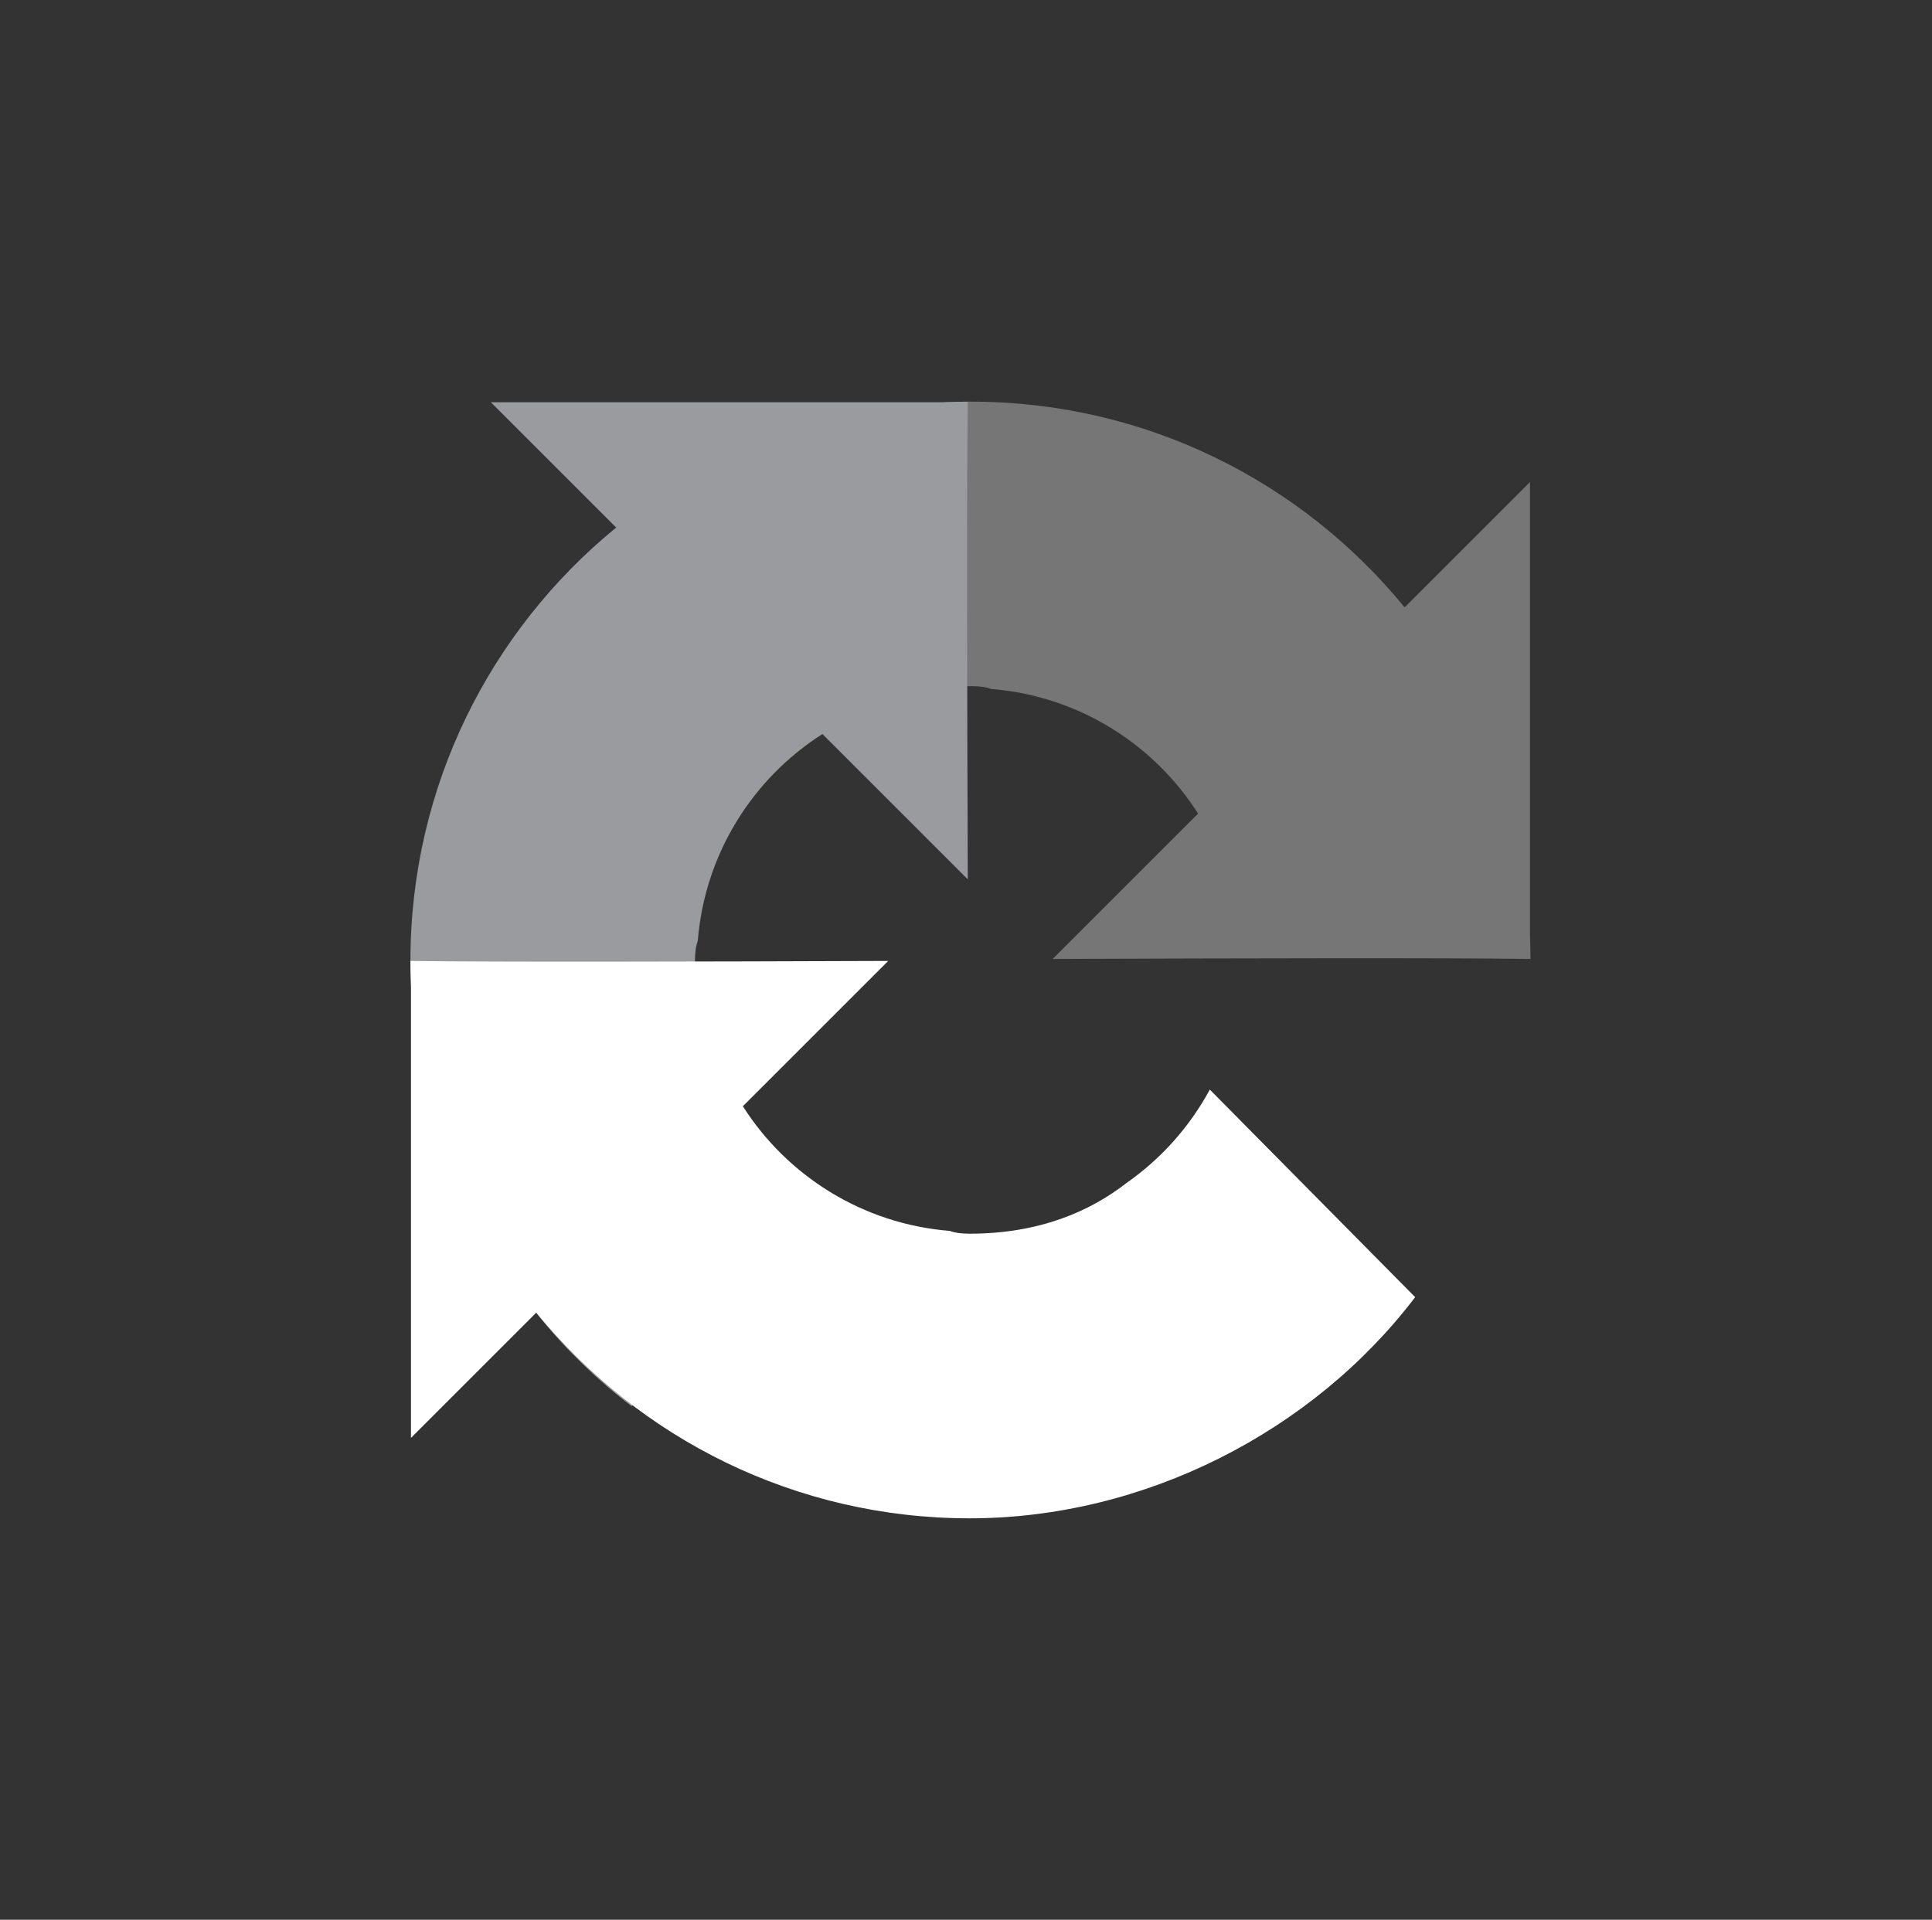 <?xml version="1.0" encoding="UTF-8"?>
<svg id="Ebene_1" data-name="Ebene 1" xmlns="http://www.w3.org/2000/svg" viewBox="0 0 144.89 144">
  <rect x="0" y="0" width="144.89" height="144" fill="#333333" stroke="none"/>
  <defs>
    <style>
      .cls-1 {
        fill: none;
      }

      .cls-1, .cls-2, .cls-3, .cls-4 {
        stroke-width: 0px;
      }

      .cls-2 {
        fill: #fff;
      }

      .cls-3 {
        fill: #9a9b9e;
      }

      .cls-4 {
        fill: #767676;
      }
    </style>
  </defs>
  <path class="cls-4" d="m114.78,71.95c0-.6-.02-1.2-.04-1.8v-33.99l-9.4,9.4c-7.69-9.41-19.39-15.43-32.5-15.43s-25.75,6.51-33.41,16.59l15.4,15.56c1.51-2.79,3.65-5.19,6.24-7,2.69-2.1,6.5-3.81,11.77-3.81.64,0,1.13.07,1.49.21,6.53.52,12.19,4.12,15.52,9.35l-10.9,10.9c13.81-.05,29.41-.09,35.82,0"/>
  <path class="cls-3" d="m72.6,30.13c-.6,0-1.2.02-1.8.04h-33.99l9.4,9.4c-9.41,7.69-15.43,19.39-15.43,32.5s6.51,25.75,16.59,33.41l15.56-15.4c-2.79-1.51-5.19-3.65-7-6.24-2.1-2.69-3.81-6.5-3.81-11.77,0-.64.07-1.13.21-1.49.52-6.53,4.12-12.19,9.35-15.52l10.9,10.9c-.05-13.81-.09-29.41,0-35.83"/>
  <path class="cls-2" d="m30.78,72.07c0,.6.02,1.2.04,1.8v33.99l9.4-9.4c7.69,9.41,19.39,15.43,32.5,15.43s25.75-6.51,33.41-16.59l-15.4-15.57c-1.51,2.79-3.65,5.19-6.24,7-2.69,2.1-6.5,3.81-11.77,3.81-.64,0-1.13-.07-1.49-.21-6.53-.52-12.19-4.12-15.52-9.35l10.9-10.9c-13.81.05-29.41.09-35.83,0"/>
  <rect class="cls-1" width="144.89" height="144"/>
</svg>